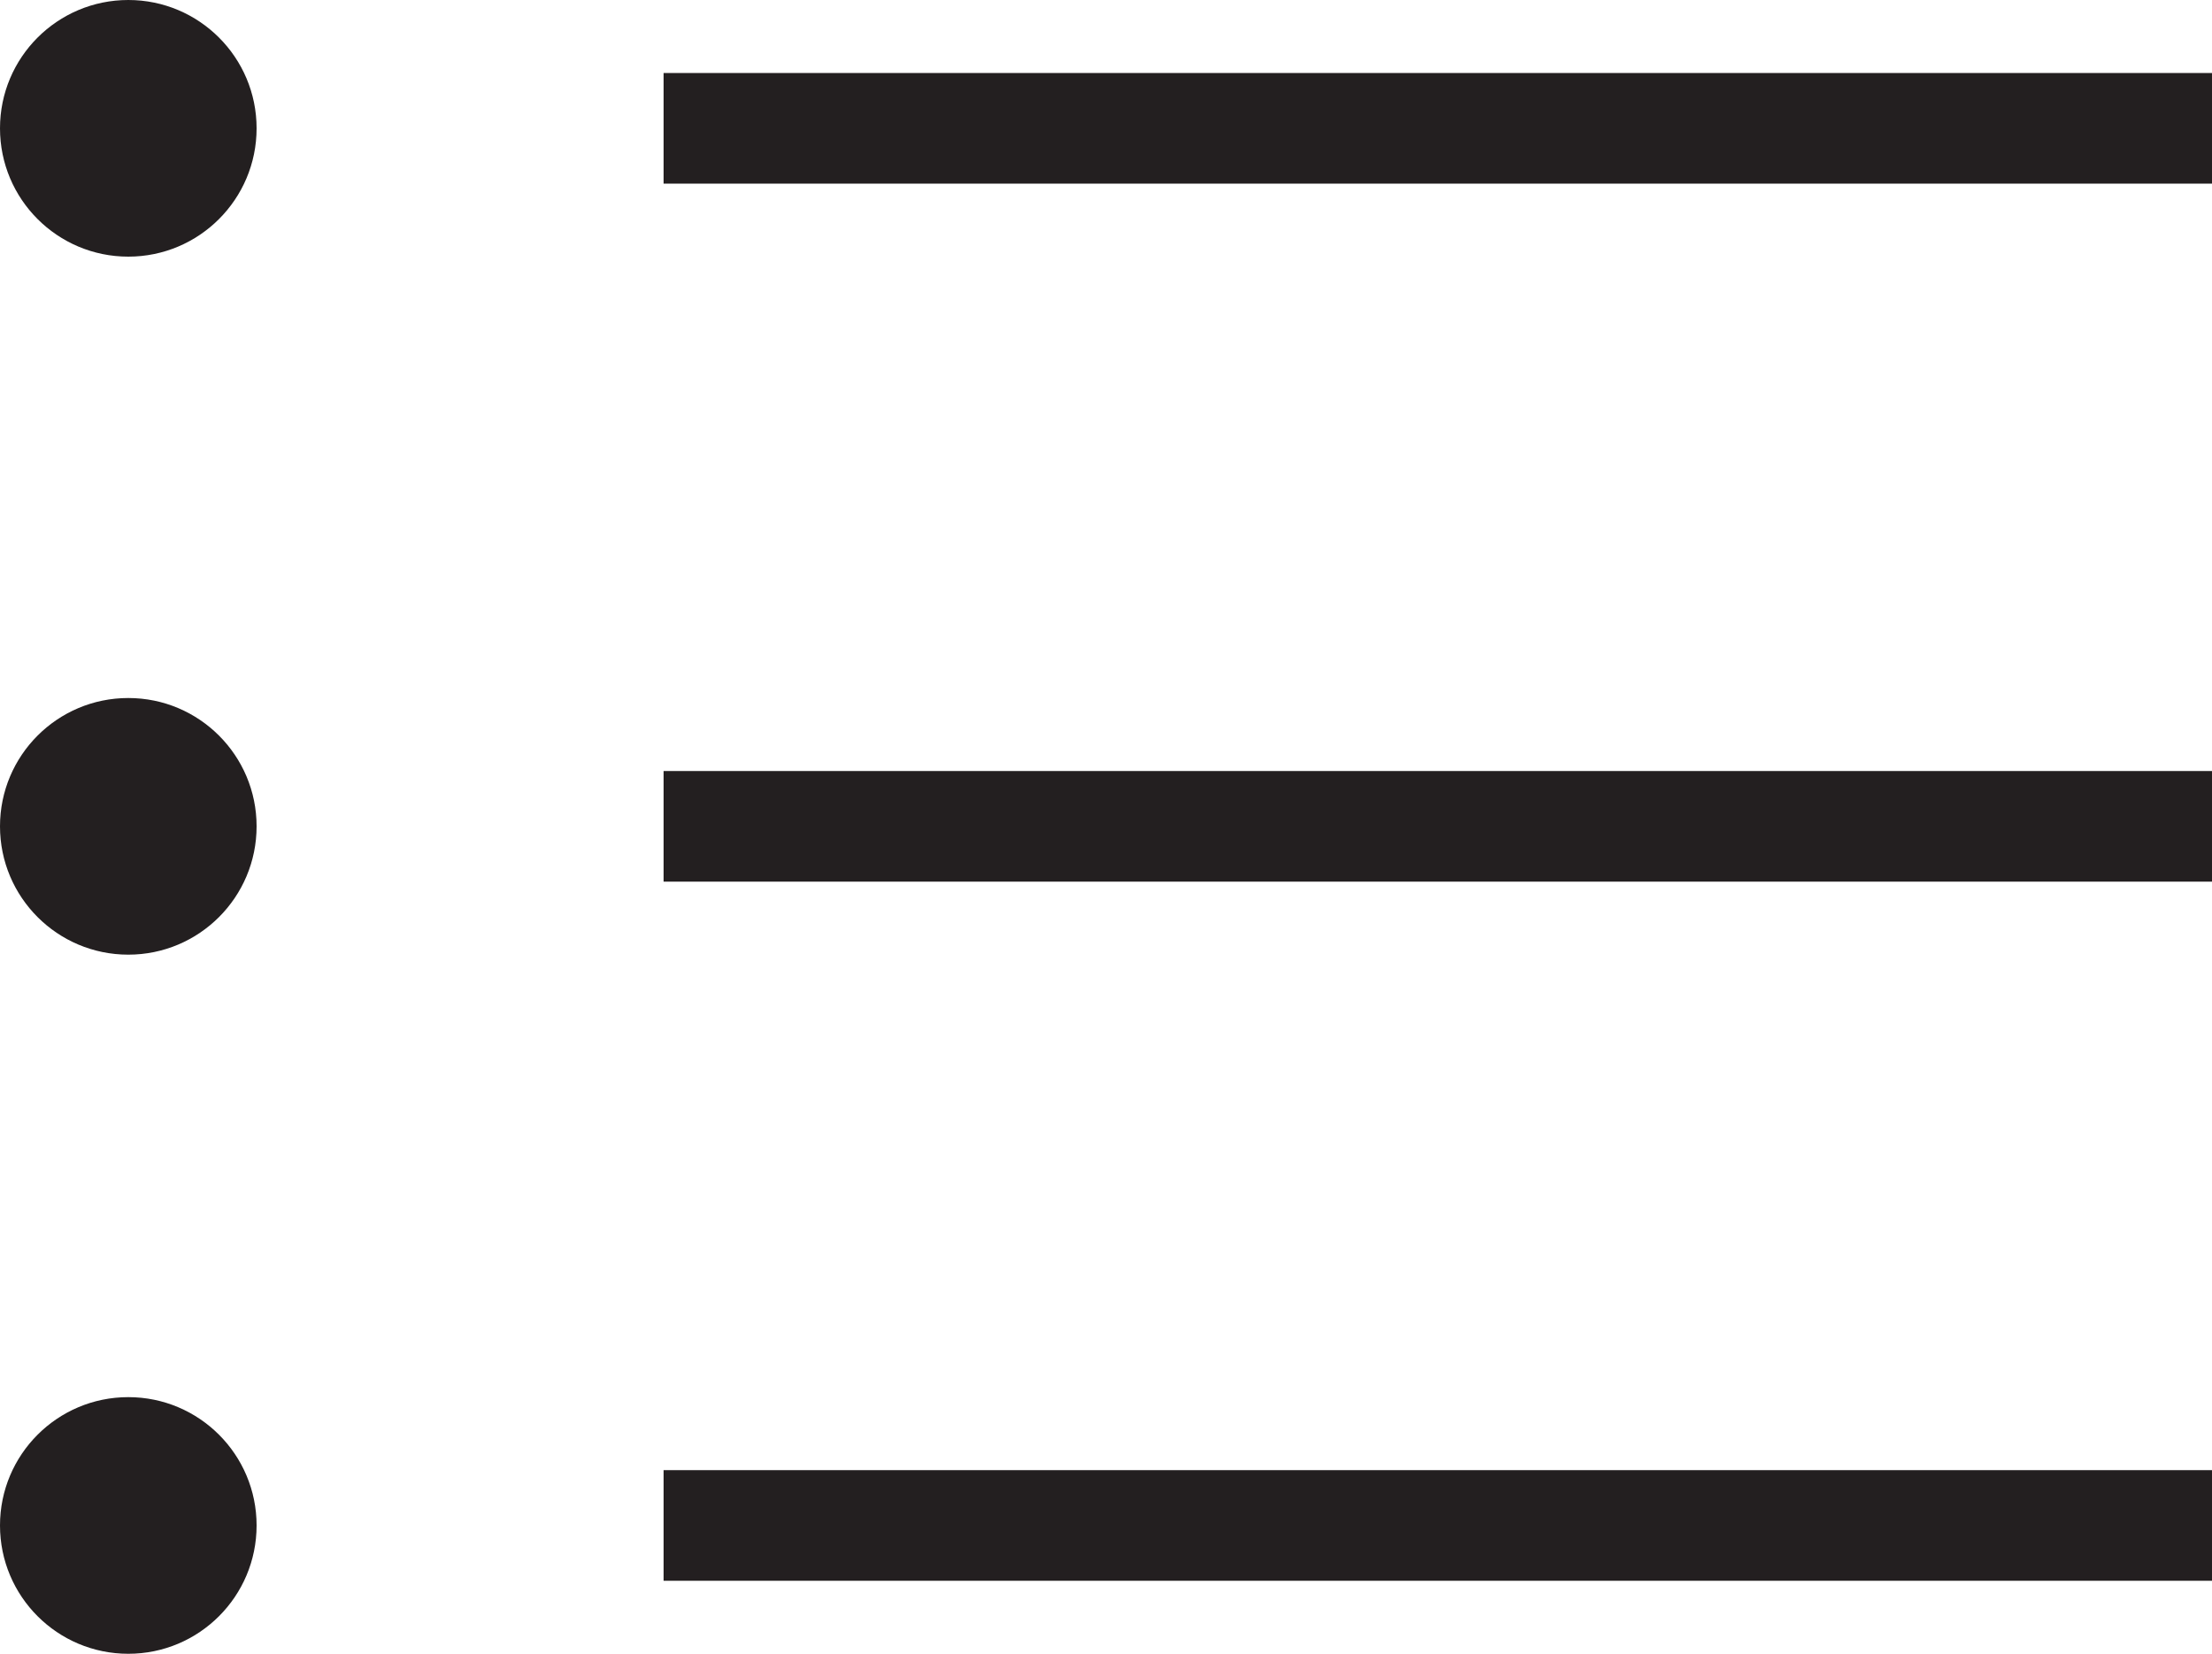<svg id="Layer_1" data-name="Layer 1" xmlns="http://www.w3.org/2000/svg" viewBox="0 0 20 14.95"><defs><style>.cls-1{fill:#231f20;}</style></defs><title>list-20x20</title><circle class="cls-1" cx="1.16" cy="1.16" r="1.16"/><circle class="cls-1" cx="1.16" cy="13.79" r="1.16"/><circle class="cls-1" cx="1.16" cy="7.47" r="1.16"/><path class="cls-1" d="M6 .66h14v1H6zM6 13.29h14v1H6zM6 6.97h14v1H6z"/></svg>